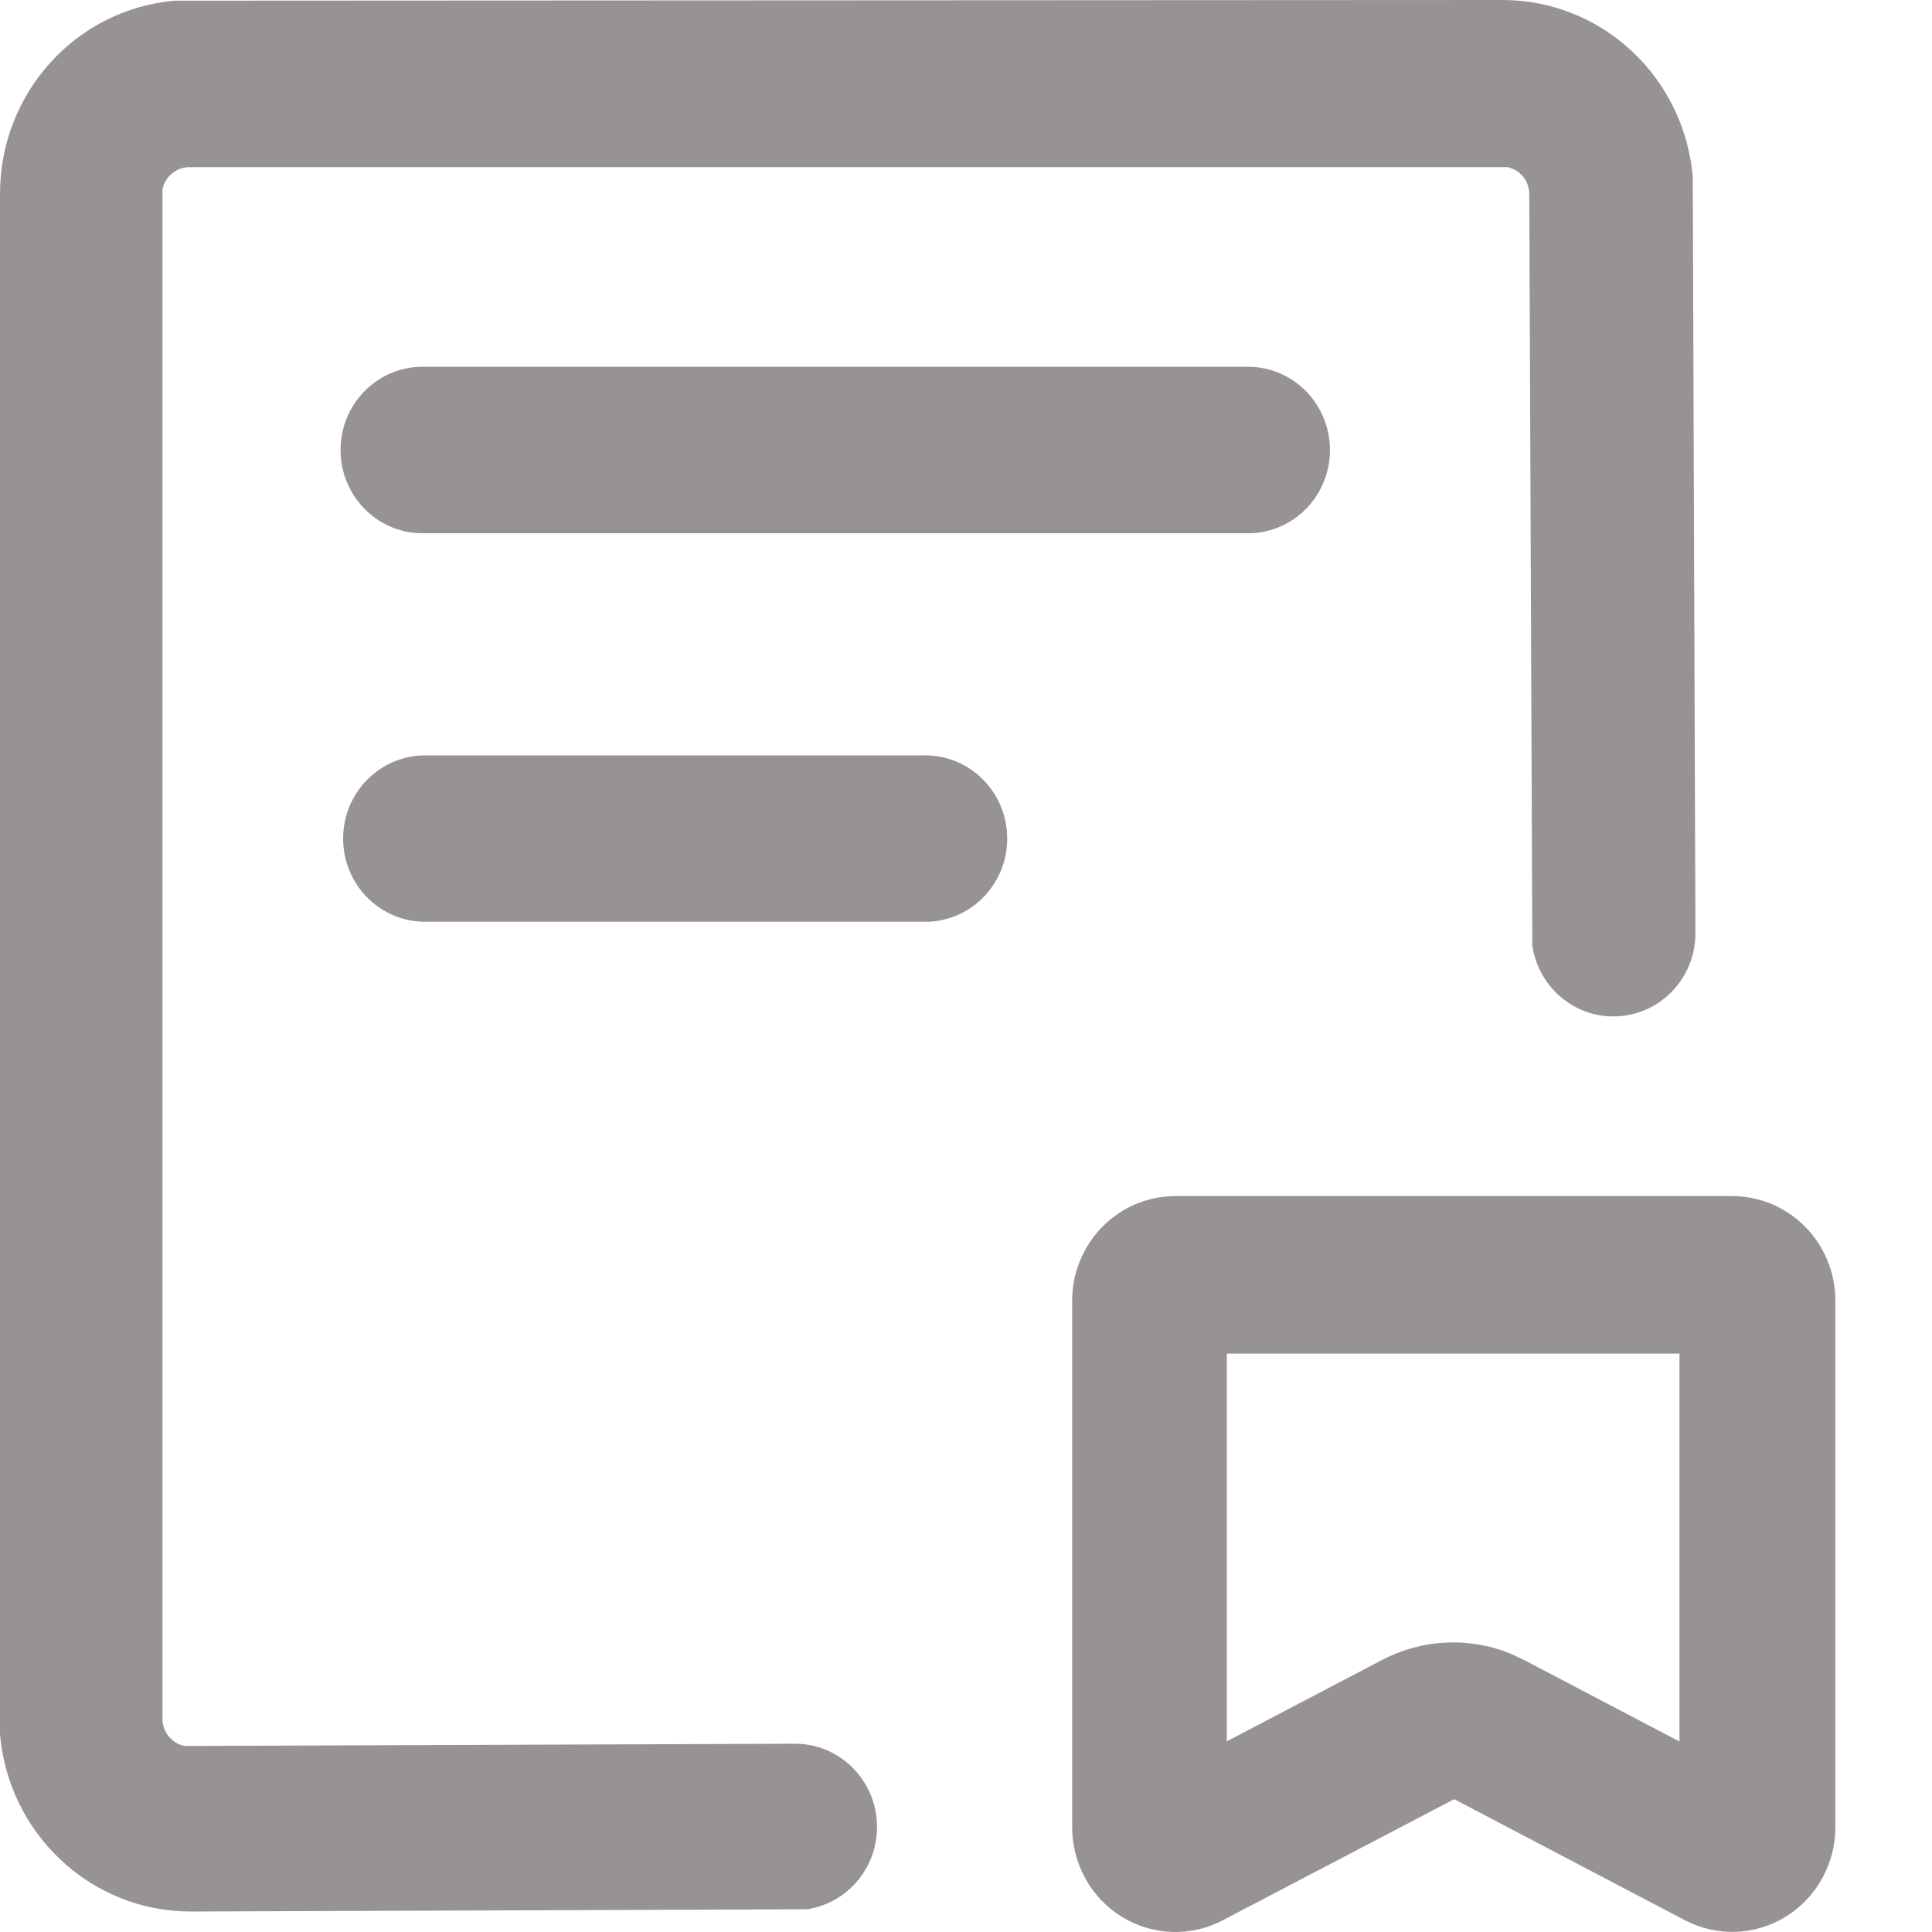 <?xml version="1.0" encoding="UTF-8"?>
<svg width="20px" height="20px" viewBox="0 0 20 20" version="1.1" xmlns="http://www.w3.org/2000/svg" xmlns:xlink="http://www.w3.org/1999/xlink">
    <title>交付报告</title>
    <g id="页面-1" stroke="none" stroke-width="1" fill="none" fill-rule="evenodd">
        <g id="交付报告">
            <rect id="矩形" fill="#D8D8D8" opacity="0" x="0" y="0" width="20" height="20"></rect>
            <path d="M17.92,12.382 C18.206,12.379 18.48,12.492 18.683,12.695 C18.886,12.899 19,13.176 19,13.466 L19,18.915 C19,19.293 18.805,19.644 18.487,19.841 C18.168,20.038 17.771,20.051 17.44,19.877 L15.054,18.625 L12.661,19.877 C12.33,20.053 11.933,20.039 11.613,19.843 C11.294,19.646 11.099,19.294 11.099,18.915 L11.099,13.466 C11.099,12.867 11.578,12.382 12.168,12.382 L17.925,12.382 L17.92,12.382 Z M15.552,1.49361631e-06 C16.581,-0.001 17.438,0.798 17.524,1.838 L17.524,2.001 L17.551,9.669 C17.547,10.119 17.202,10.489 16.76,10.52 C16.318,10.551 15.927,10.231 15.862,9.786 L15.862,9.669 L15.831,2.008 C15.83,1.872 15.735,1.756 15.604,1.73 L1.958,1.73 C1.825,1.732 1.71,1.827 1.682,1.959 L1.682,17.794 C1.683,17.93 1.777,18.046 1.908,18.074 L1.974,18.074 L8.238,18.051 C8.681,18.055 9.047,18.405 9.077,18.854 C9.107,19.303 8.792,19.699 8.353,19.765 L8.238,19.765 L1.974,19.788 C0.946,19.788 0.088,18.99 1.47187379e-06,17.95 L1.47187379e-06,2.008 C-0.001,0.964 0.786,0.094 1.811,0.007 L1.974,0.007 L15.552,1.49361631e-06 Z M17.386,14.013 L12.7,14.013 L12.7,18.026 L14.305,17.185 C14.713,16.97 15.193,16.943 15.622,17.112 L15.779,17.185 L17.386,18.028 L17.386,14.008 L17.386,14.013 Z M9.546,7.82 C10.015,7.802 10.409,8.174 10.426,8.65 C10.443,9.126 10.076,9.525 9.608,9.542 L4.401,9.542 C3.932,9.542 3.552,9.157 3.552,8.681 C3.552,8.205 3.932,7.82 4.401,7.82 L9.546,7.82 Z M12.888,3.797 C13.357,3.78 13.75,4.152 13.767,4.628 C13.784,5.103 13.418,5.503 12.949,5.52 L4.405,5.52 C3.936,5.537 3.543,5.165 3.526,4.69 C3.509,4.214 3.875,3.814 4.344,3.797 L12.888,3.797 Z" id="形状" fill="#979392" fill-rule="nonzero"></path>
        </g>
    </g>
</svg>